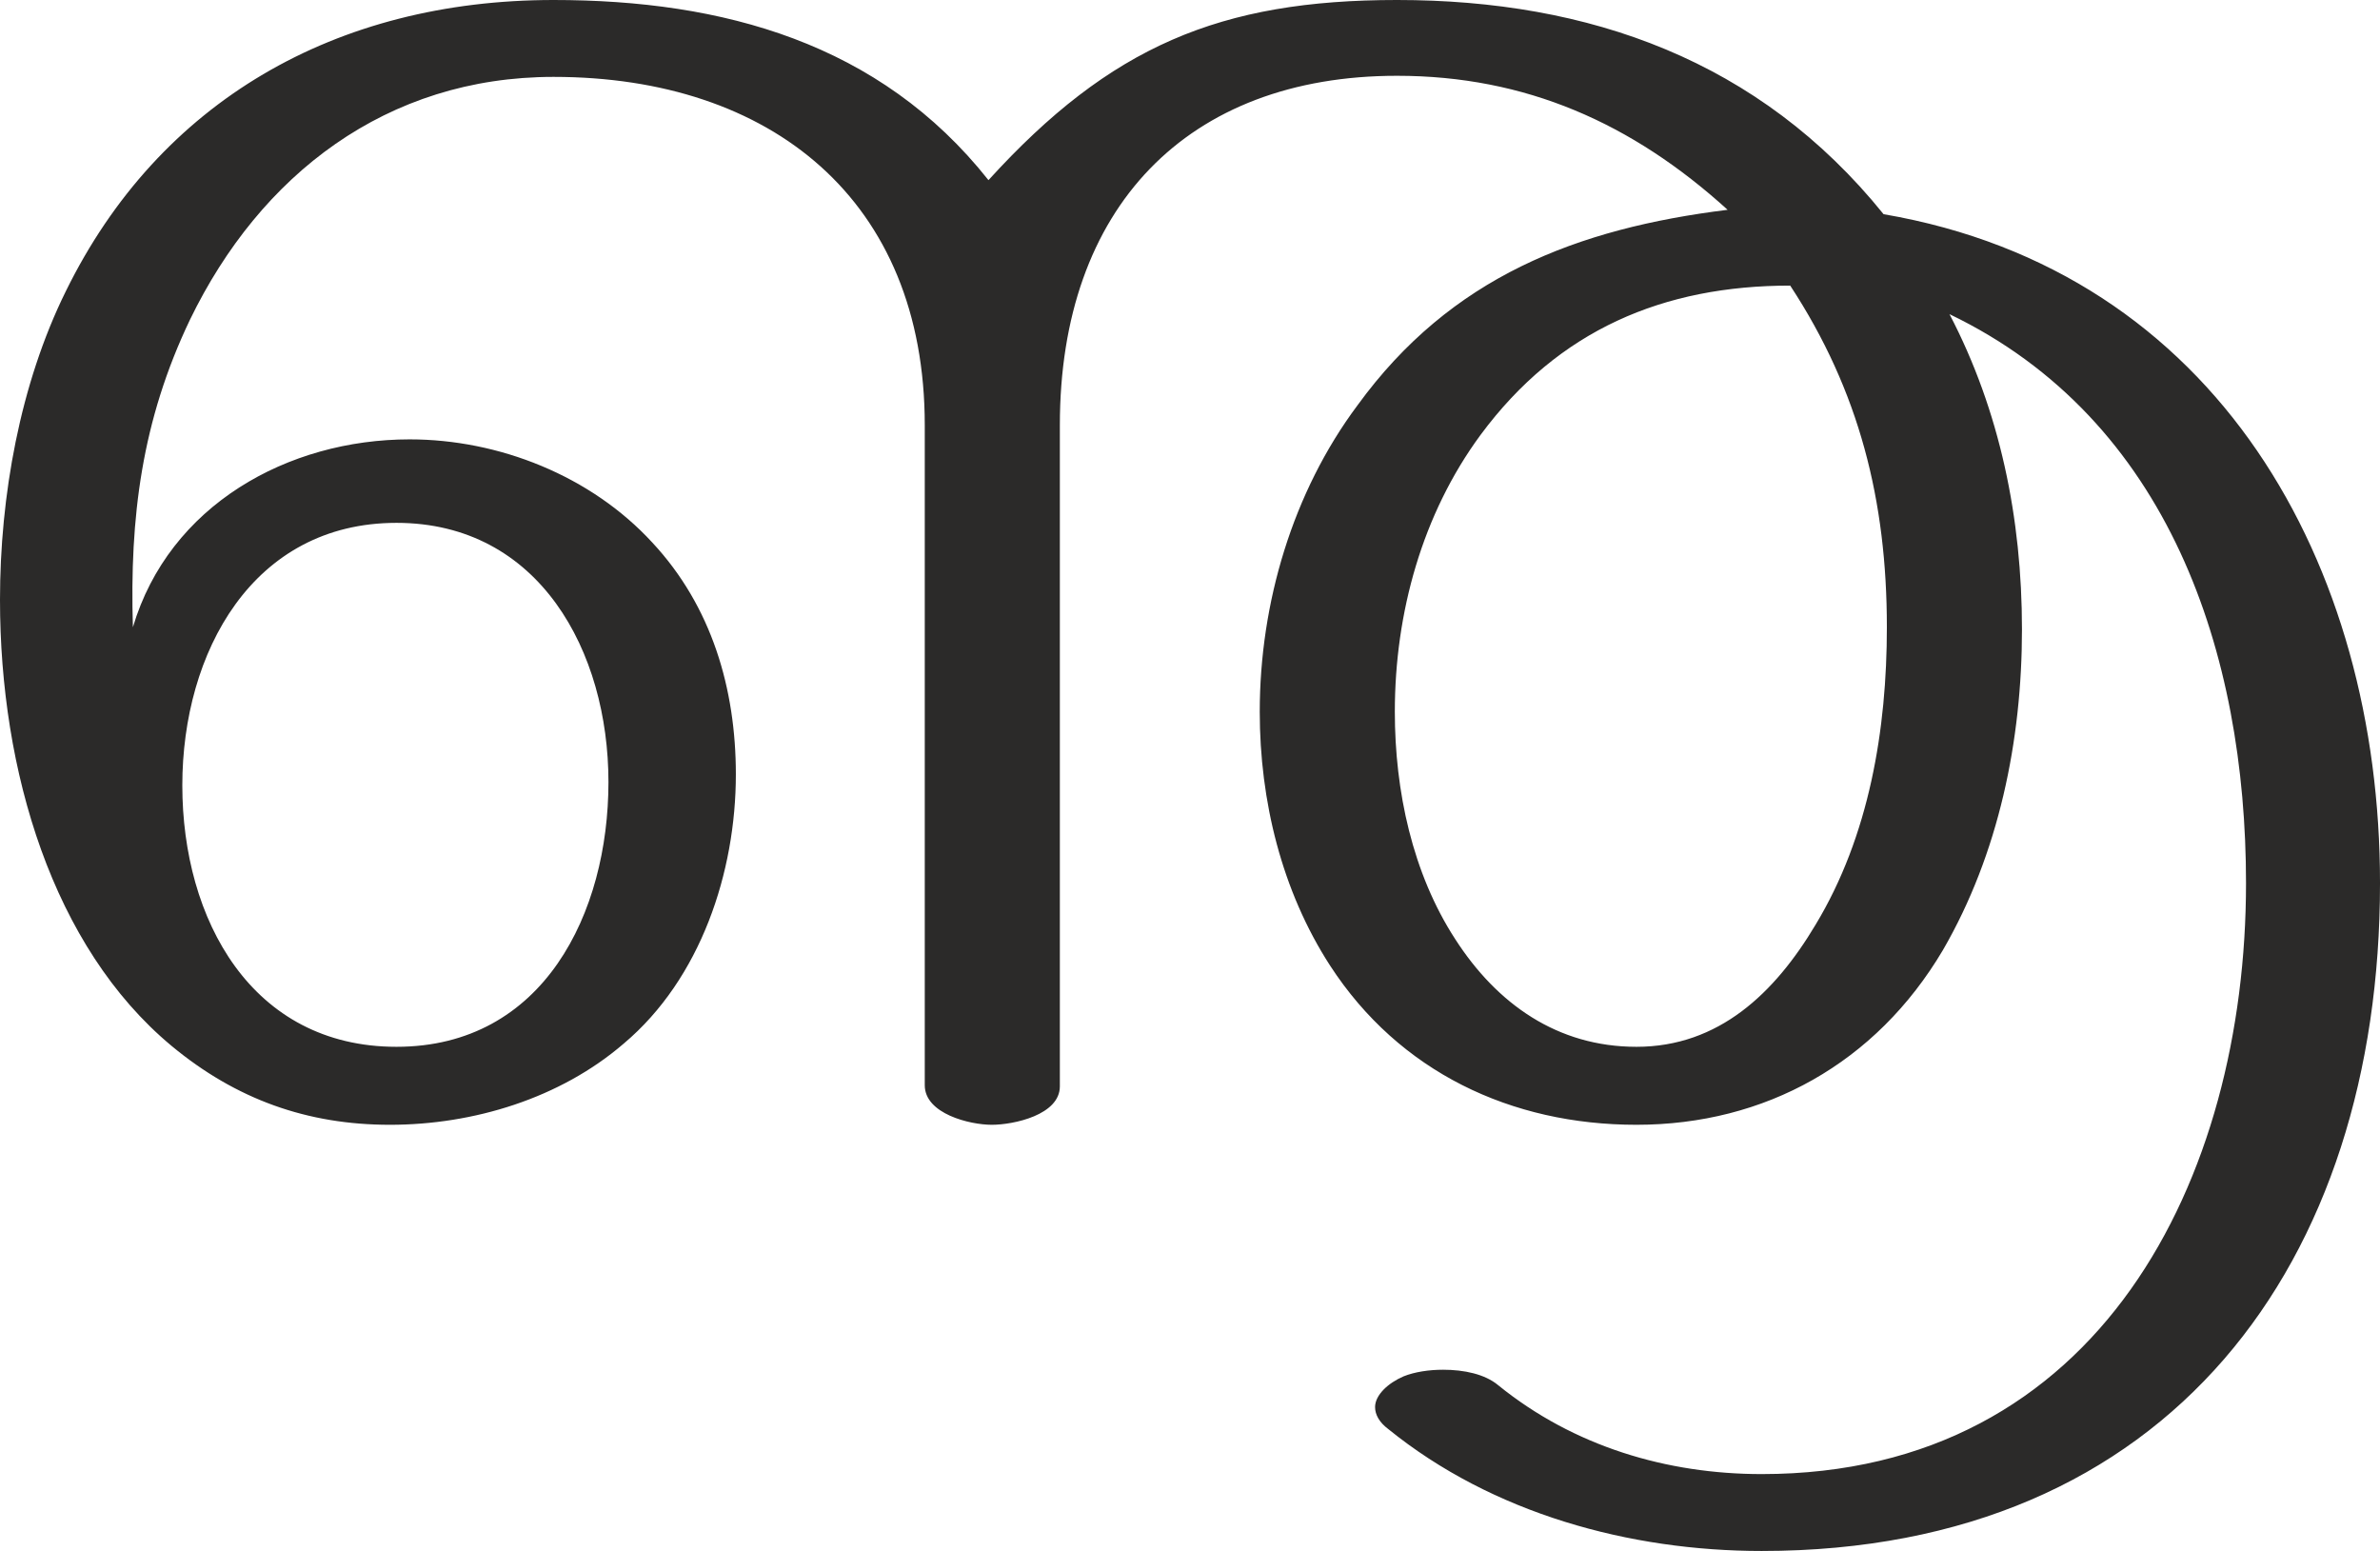 <?xml version="1.0" encoding="UTF-8"?>
<!DOCTYPE svg PUBLIC "-//W3C//DTD SVG 1.1//EN" "http://www.w3.org/Graphics/SVG/1.1/DTD/svg11.dtd">
<!-- Creator: CorelDRAW X8 -->
<svg xmlns="http://www.w3.org/2000/svg" xml:space="preserve" width="2167px" height="1412px" version="1.1" style="shape-rendering:geometricPrecision; text-rendering:geometricPrecision; image-rendering:optimizeQuality; fill-rule:evenodd; clip-rule:evenodd"
viewBox="0 0 2167 1412"
 xmlns:xlink="http://www.w3.org/1999/xlink">
 <defs>
  <style type="text/css">
   <![CDATA[
    .fil0 {fill:#2B2A29;fill-rule:nonzero}
   ]]>
  </style>
 </defs>
 <g id="Layer_x0020_1">
  <path class="fil0" d="M900 164c-99,-125 -242,-164 -396,-164 -198,0 -359,92 -444,265 -42,85 -60,187 -60,281 0,156 48,316 156,406 59,49 124,72 199,72 76,0 155,-24 213,-74 70,-59 102,-156 102,-245 0,-78 -22,-153 -76,-211 -56,-61 -140,-94 -221,-94 -111,0 -219,60 -252,171 -3,-100 8,-188 52,-280 64,-132 179,-221 331,-221 198,0 338,112 338,317l0 601c0,26 41,36 61,36 20,0 62,-9 62,-35l0 -602c0,-198 116,-318 307,-318 117,0 214,43 301,122 -137,17 -252,61 -337,178 -59,79 -89,180 -89,279 0,81 20,163 64,231 63,97 165,145 279,145 117,0 218,-56 279,-159 51,-88 72,-191 72,-292 0,-101 -20,-199 -66,-287 200,96 270,309 270,518 0,269 -133,538 -441,538 -86,0 -171,-25 -240,-81 -12,-10 -31,-14 -50,-14 -13,0 -26,2 -36,6 -14,6 -26,17 -26,28 0,7 4,14 12,20 95,77 220,111 340,111 372,0 563,-263 563,-608 0,-290 -148,-557 -452,-609 -113,-140 -268,-195 -443,-195 -161,0 -261,42 -372,164zm590 789c-72,0 -127,-39 -165,-98 -39,-60 -55,-135 -55,-207 0,-90 25,-180 78,-252 71,-96 167,-136 282,-136 63,96 88,196 88,311 0,93 -16,190 -65,271 -37,62 -88,111 -163,111zm-1129 0c-132,0 -195,-116 -195,-238 0,-121 64,-239 195,-239 130,0 193,117 193,236 0,119 -59,241 -193,241z"/>
 </g>
</svg>
